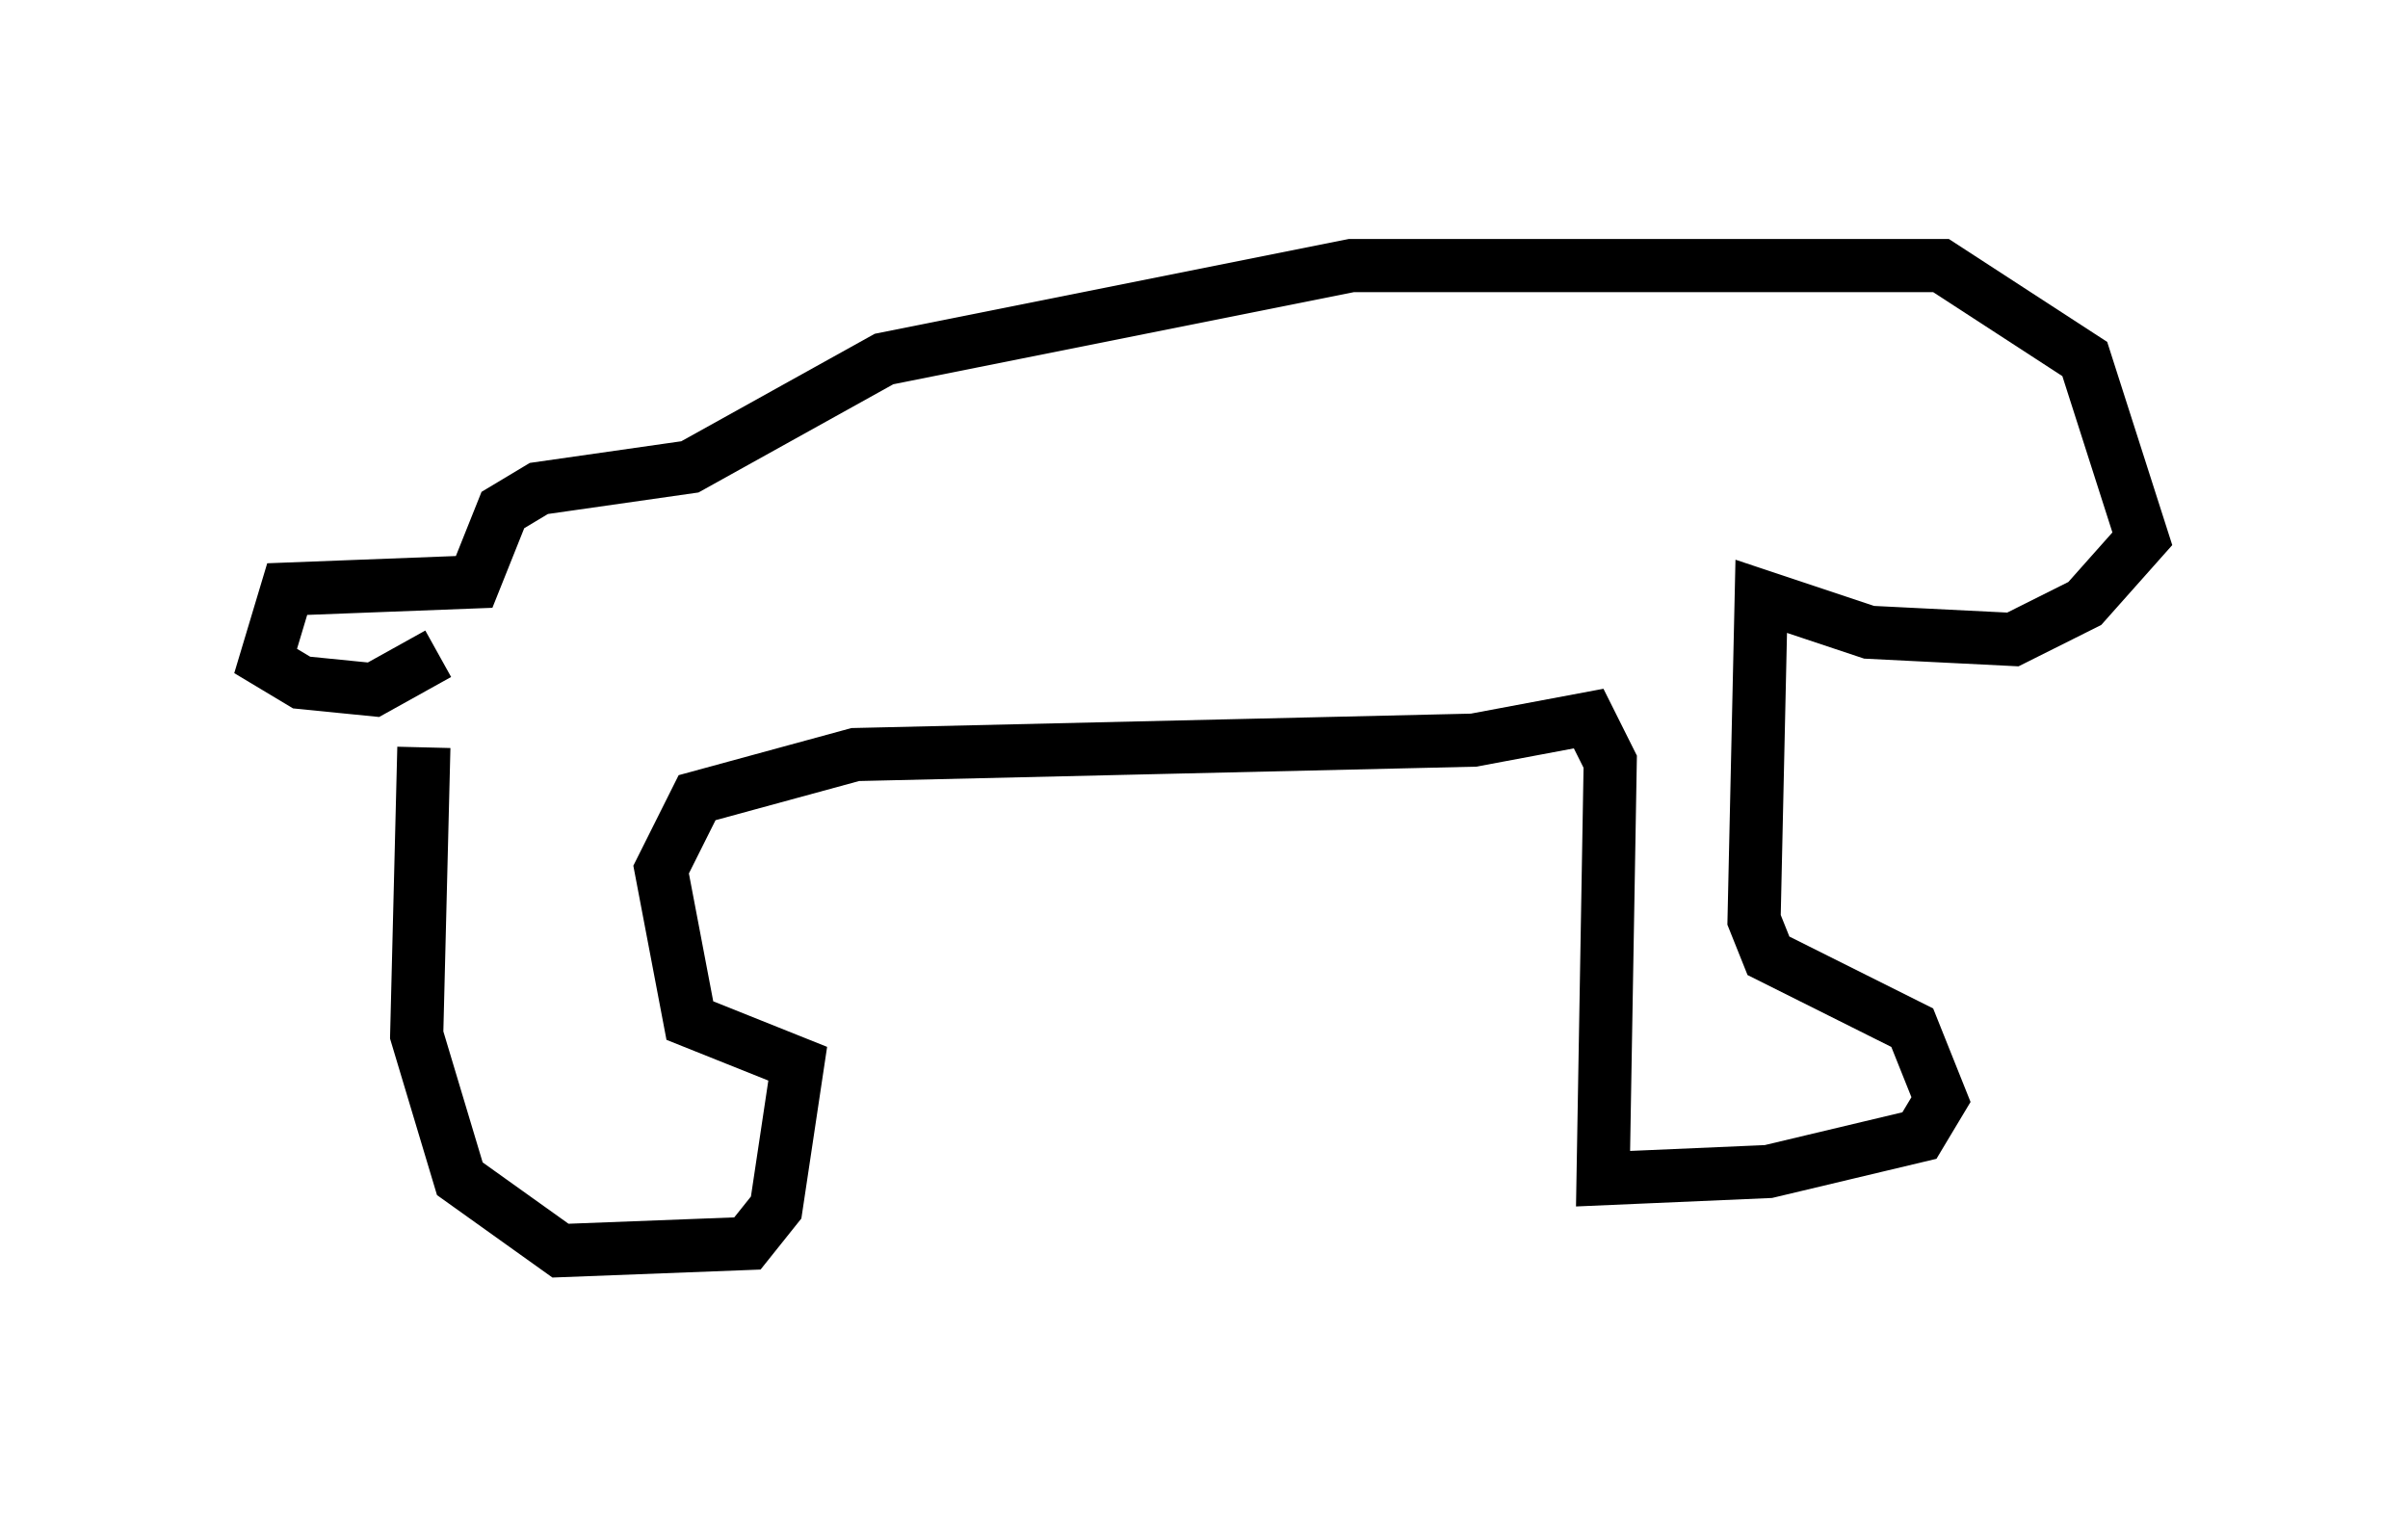 <?xml version="1.0" encoding="utf-8" ?>
<svg baseProfile="full" height="28.538" version="1.1" width="45.318" xmlns="http://www.w3.org/2000/svg" xmlns:ev="http://www.w3.org/2001/xml-events" xmlns:xlink="http://www.w3.org/1999/xlink"><defs /><rect fill="white" height="28.538" width="45.318" x="0" y="0" /><path d="M8.924, 10.683 m-0.947, 3.383 l-0.135, 5.413 0.812, 2.706 l1.894, 1.353 3.518, -0.135 l0.541, -0.677 0.406, -2.706 l-2.03, -0.812 -0.541, -2.842 l0.677, -1.353 2.977, -0.812 l11.637, -0.271 2.165, -0.406 l0.406, 0.812 -0.135, 7.848 l3.112, -0.135 2.842, -0.677 l0.406, -0.677 -0.541, -1.353 l-2.706, -1.353 -0.271, -0.677 l0.135, -6.089 2.03, 0.677 l2.706, 0.135 1.353, -0.677 l1.083, -1.218 -1.083, -3.383 l-2.706, -1.759 -11.096, 0.0 l-8.796, 1.759 -3.654, 2.03 l-2.842, 0.406 -0.677, 0.406 l-0.541, 1.353 -3.518, 0.135 l-0.406, 1.353 0.677, 0.406 l1.353, 0.135 1.218, -0.677 " fill="none" stroke="black" stroke-width="1" /></svg>